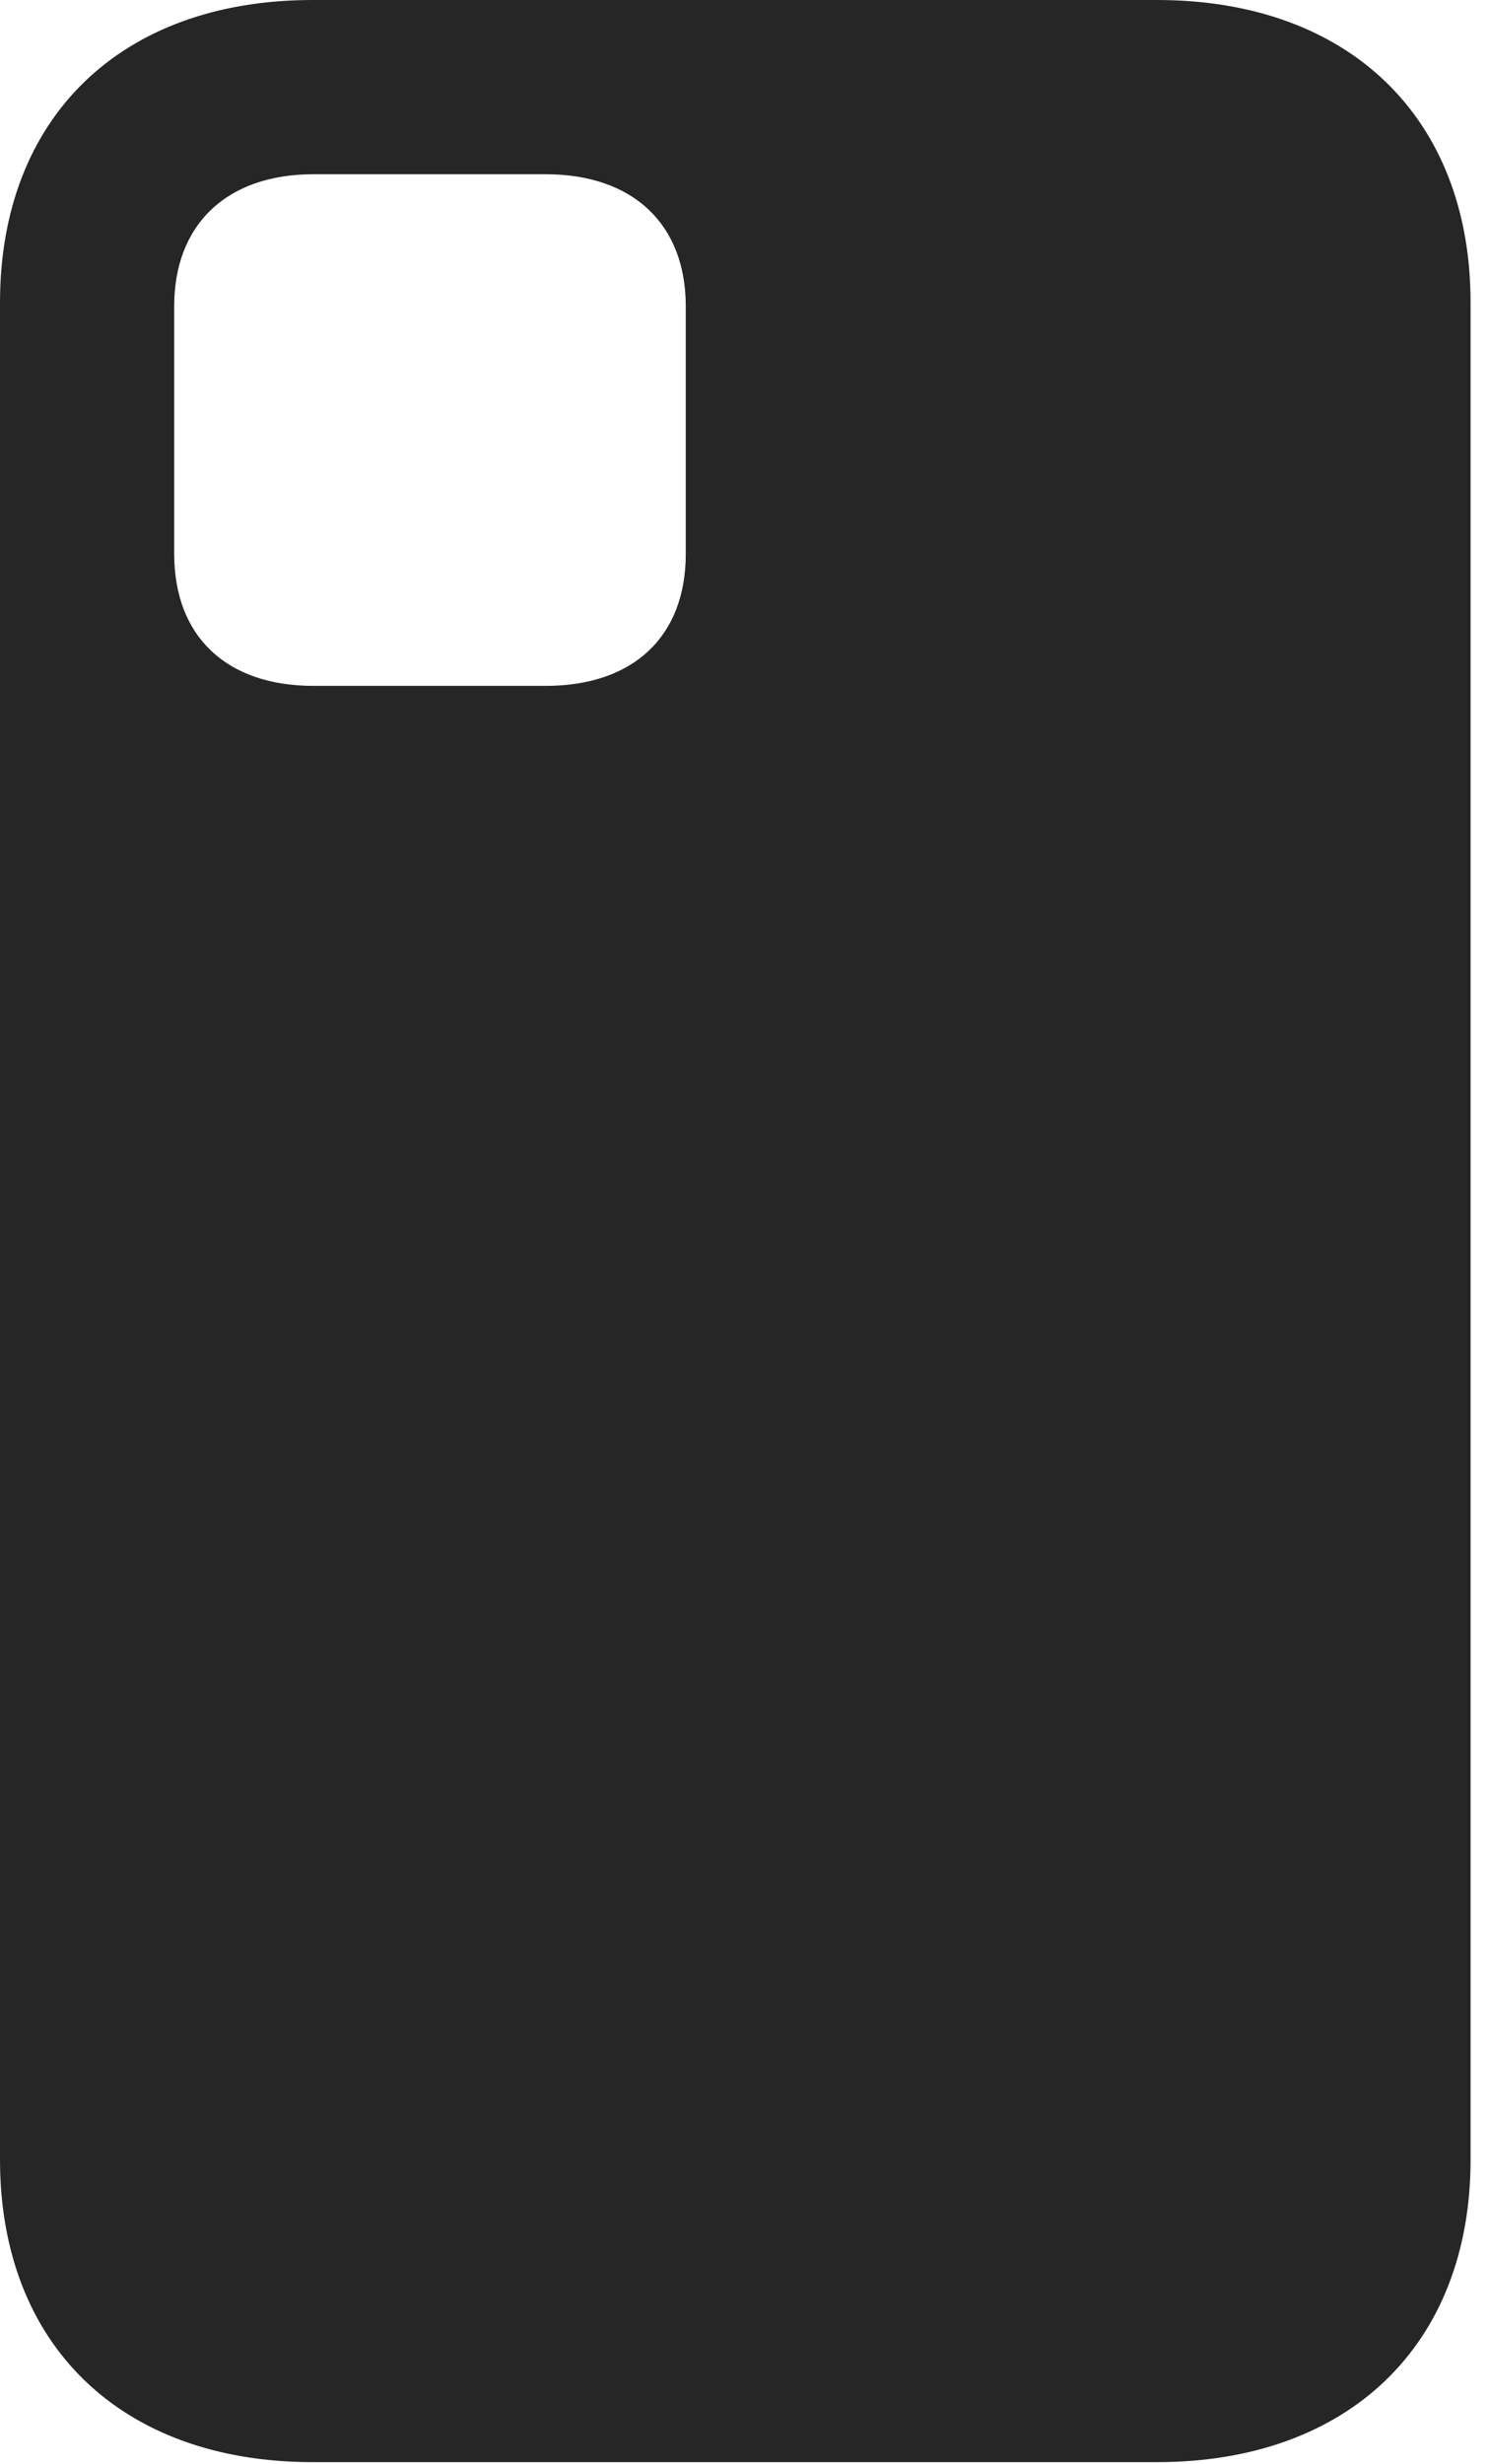<?xml version="1.0" encoding="UTF-8"?>
<!--Generator: Apple Native CoreSVG 326-->
<!DOCTYPE svg
PUBLIC "-//W3C//DTD SVG 1.1//EN"
       "http://www.w3.org/Graphics/SVG/1.1/DTD/svg11.dtd">
<svg version="1.1" xmlns="http://www.w3.org/2000/svg" xmlns:xlink="http://www.w3.org/1999/xlink" viewBox="0 0 31.699 52.48">
 <g>
  <rect height="52.48" opacity="0" width="31.699" x="0" y="0"/>
  <path d="M6.66 52.441L24.648 52.441C28.73 52.441 31.328 49.941 31.328 45.996L31.328 6.445C31.328 2.5 28.73 0 24.648 0L6.66 0C2.578 0 0 2.5 0 6.445L0 45.996C0 49.941 2.578 52.441 6.66 52.441ZM6.68 14.609C4.824 14.609 3.711 13.555 3.711 11.797L3.711 6.523C3.711 4.785 4.824 3.711 6.68 3.711L11.621 3.711C13.496 3.711 14.609 4.785 14.609 6.523L14.609 11.797C14.609 13.555 13.496 14.609 11.621 14.609Z" fill="black" fill-opacity="0.85"/>
 </g>
</svg>
